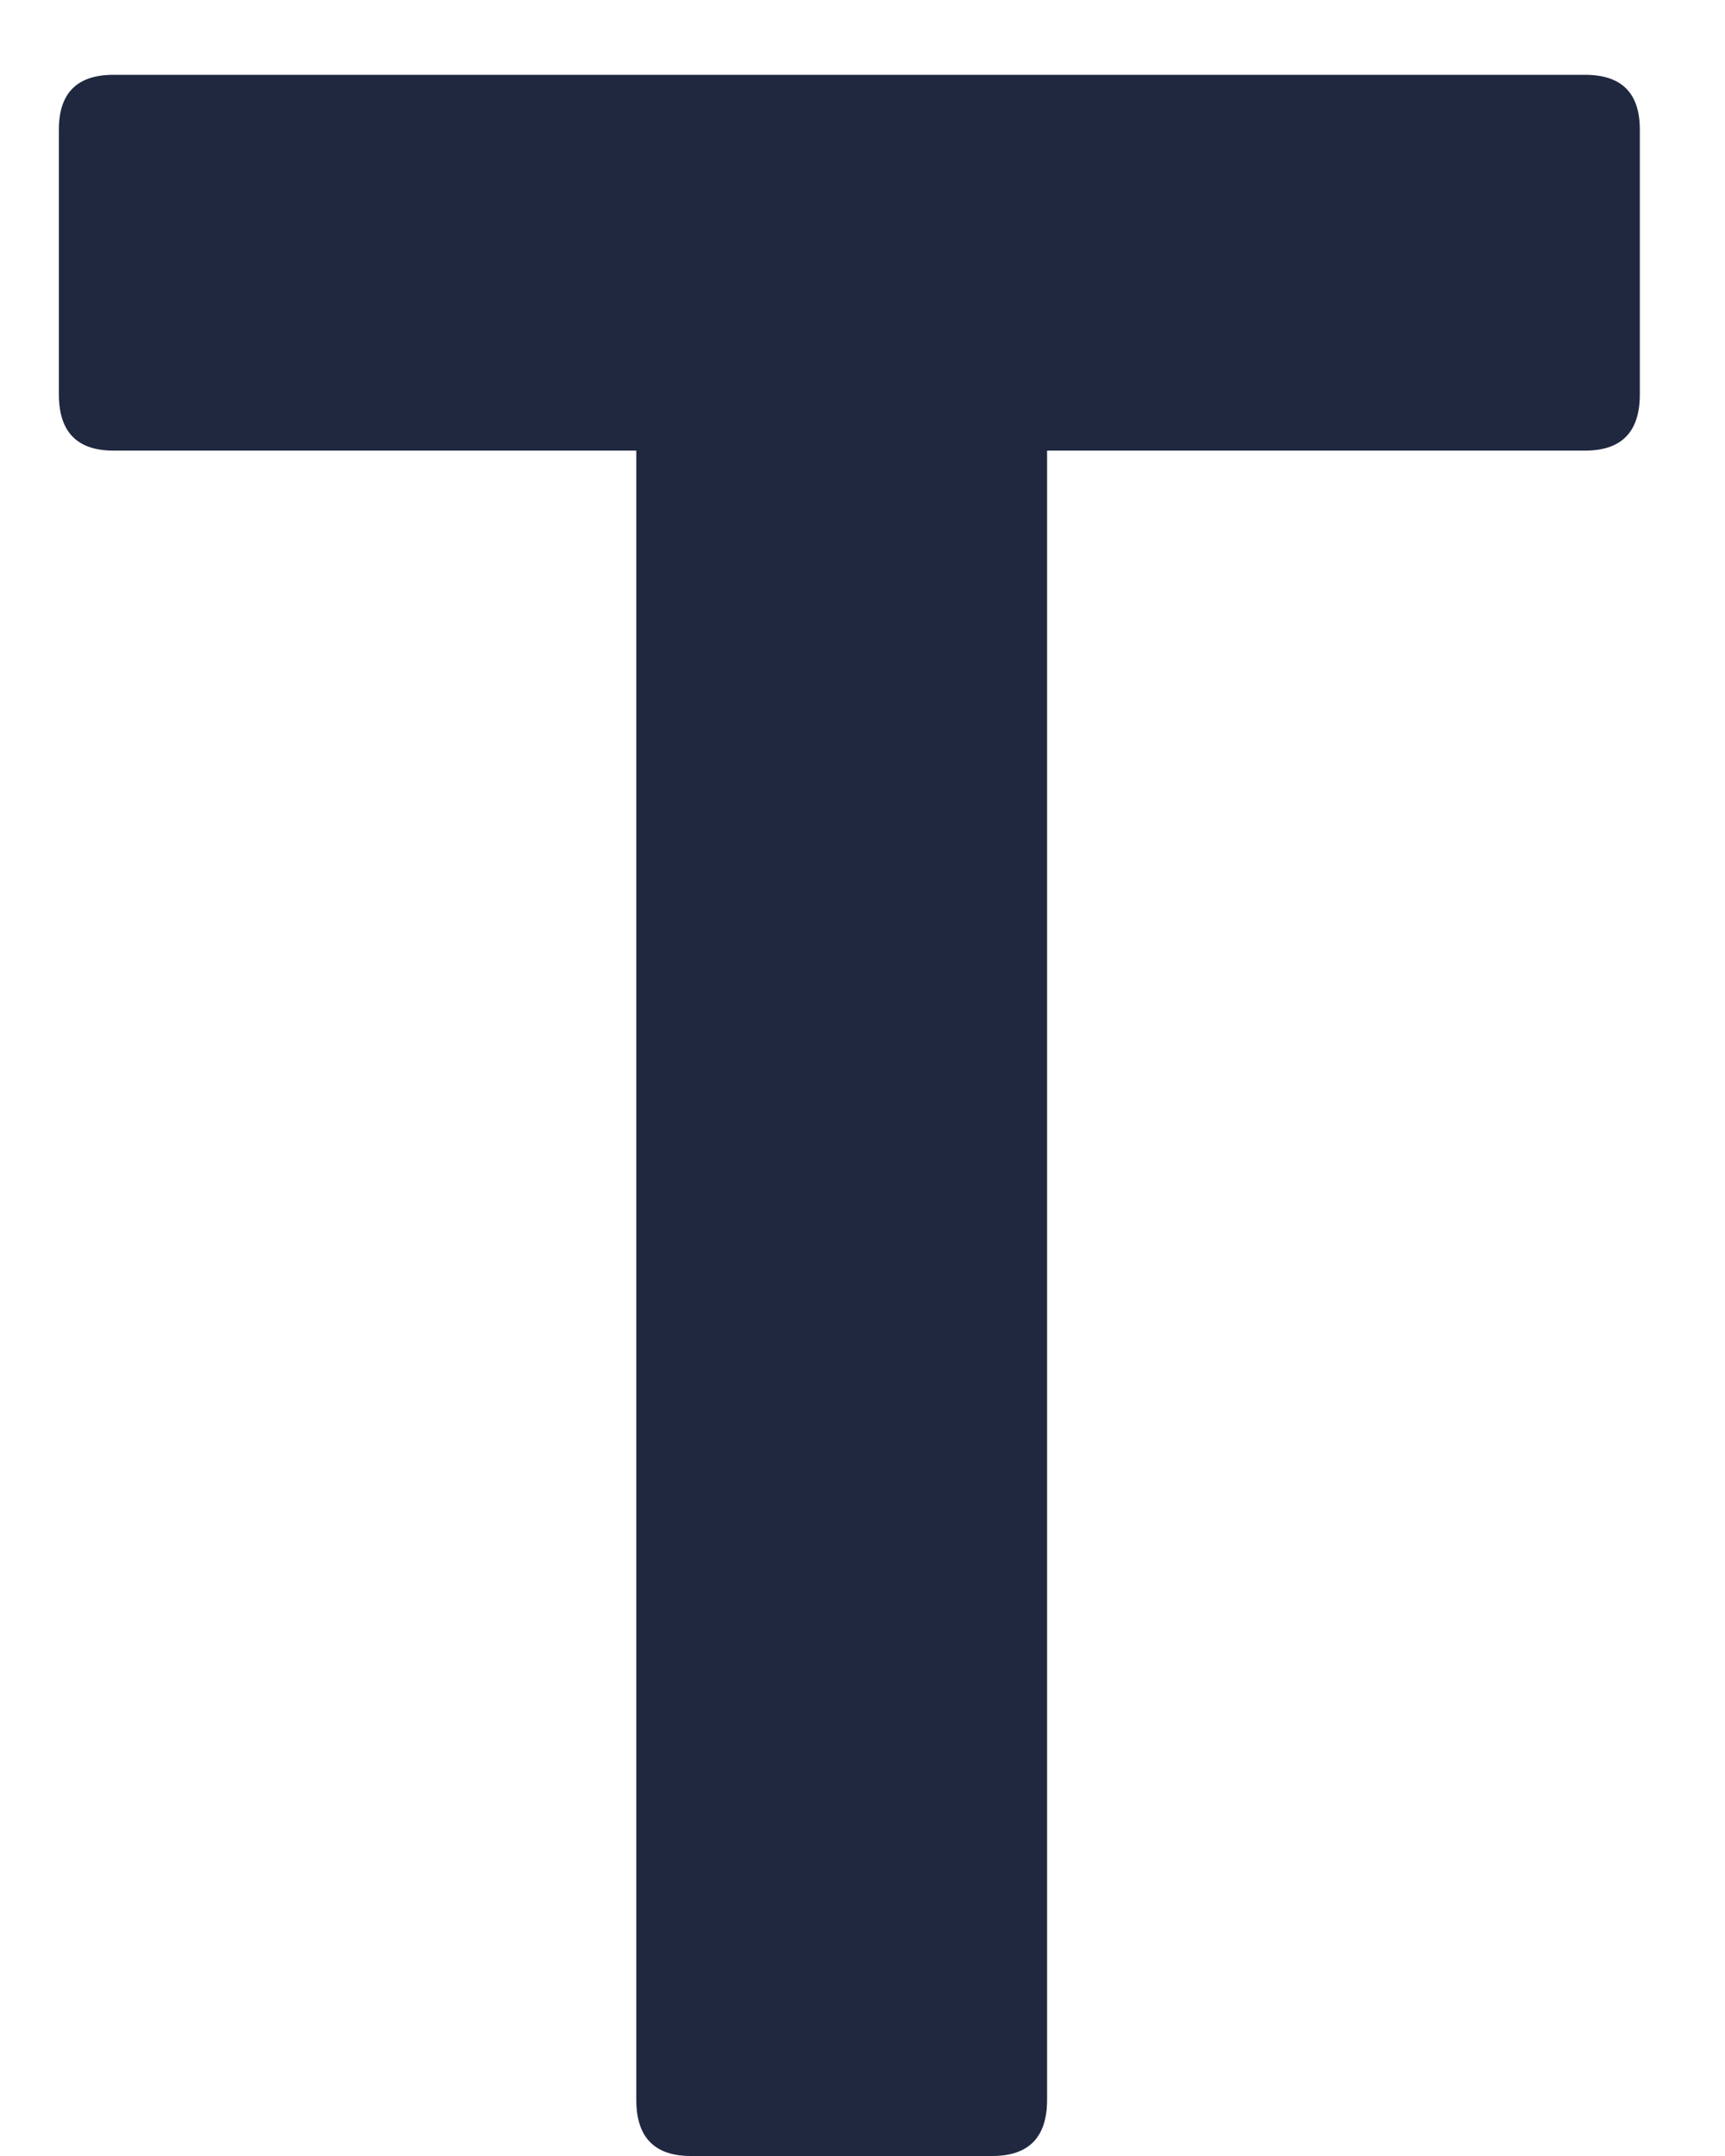 <svg width="8" height="10" viewBox="0 0 8 10" fill="none" xmlns="http://www.w3.org/2000/svg">
<path d="M0.273 0.601C0.273 0.432 0.357 0.347 0.526 0.347H7.351C7.521 0.347 7.605 0.432 7.605 0.601V1.829C7.605 2.003 7.521 2.09 7.351 2.09H4.856V9.74C4.856 9.913 4.771 10 4.602 10H3.204C3.035 10 2.951 9.913 2.951 9.74V2.09H0.526C0.357 2.09 0.273 2.003 0.273 1.829V0.601Z" fill="#202840"/>
</svg>
